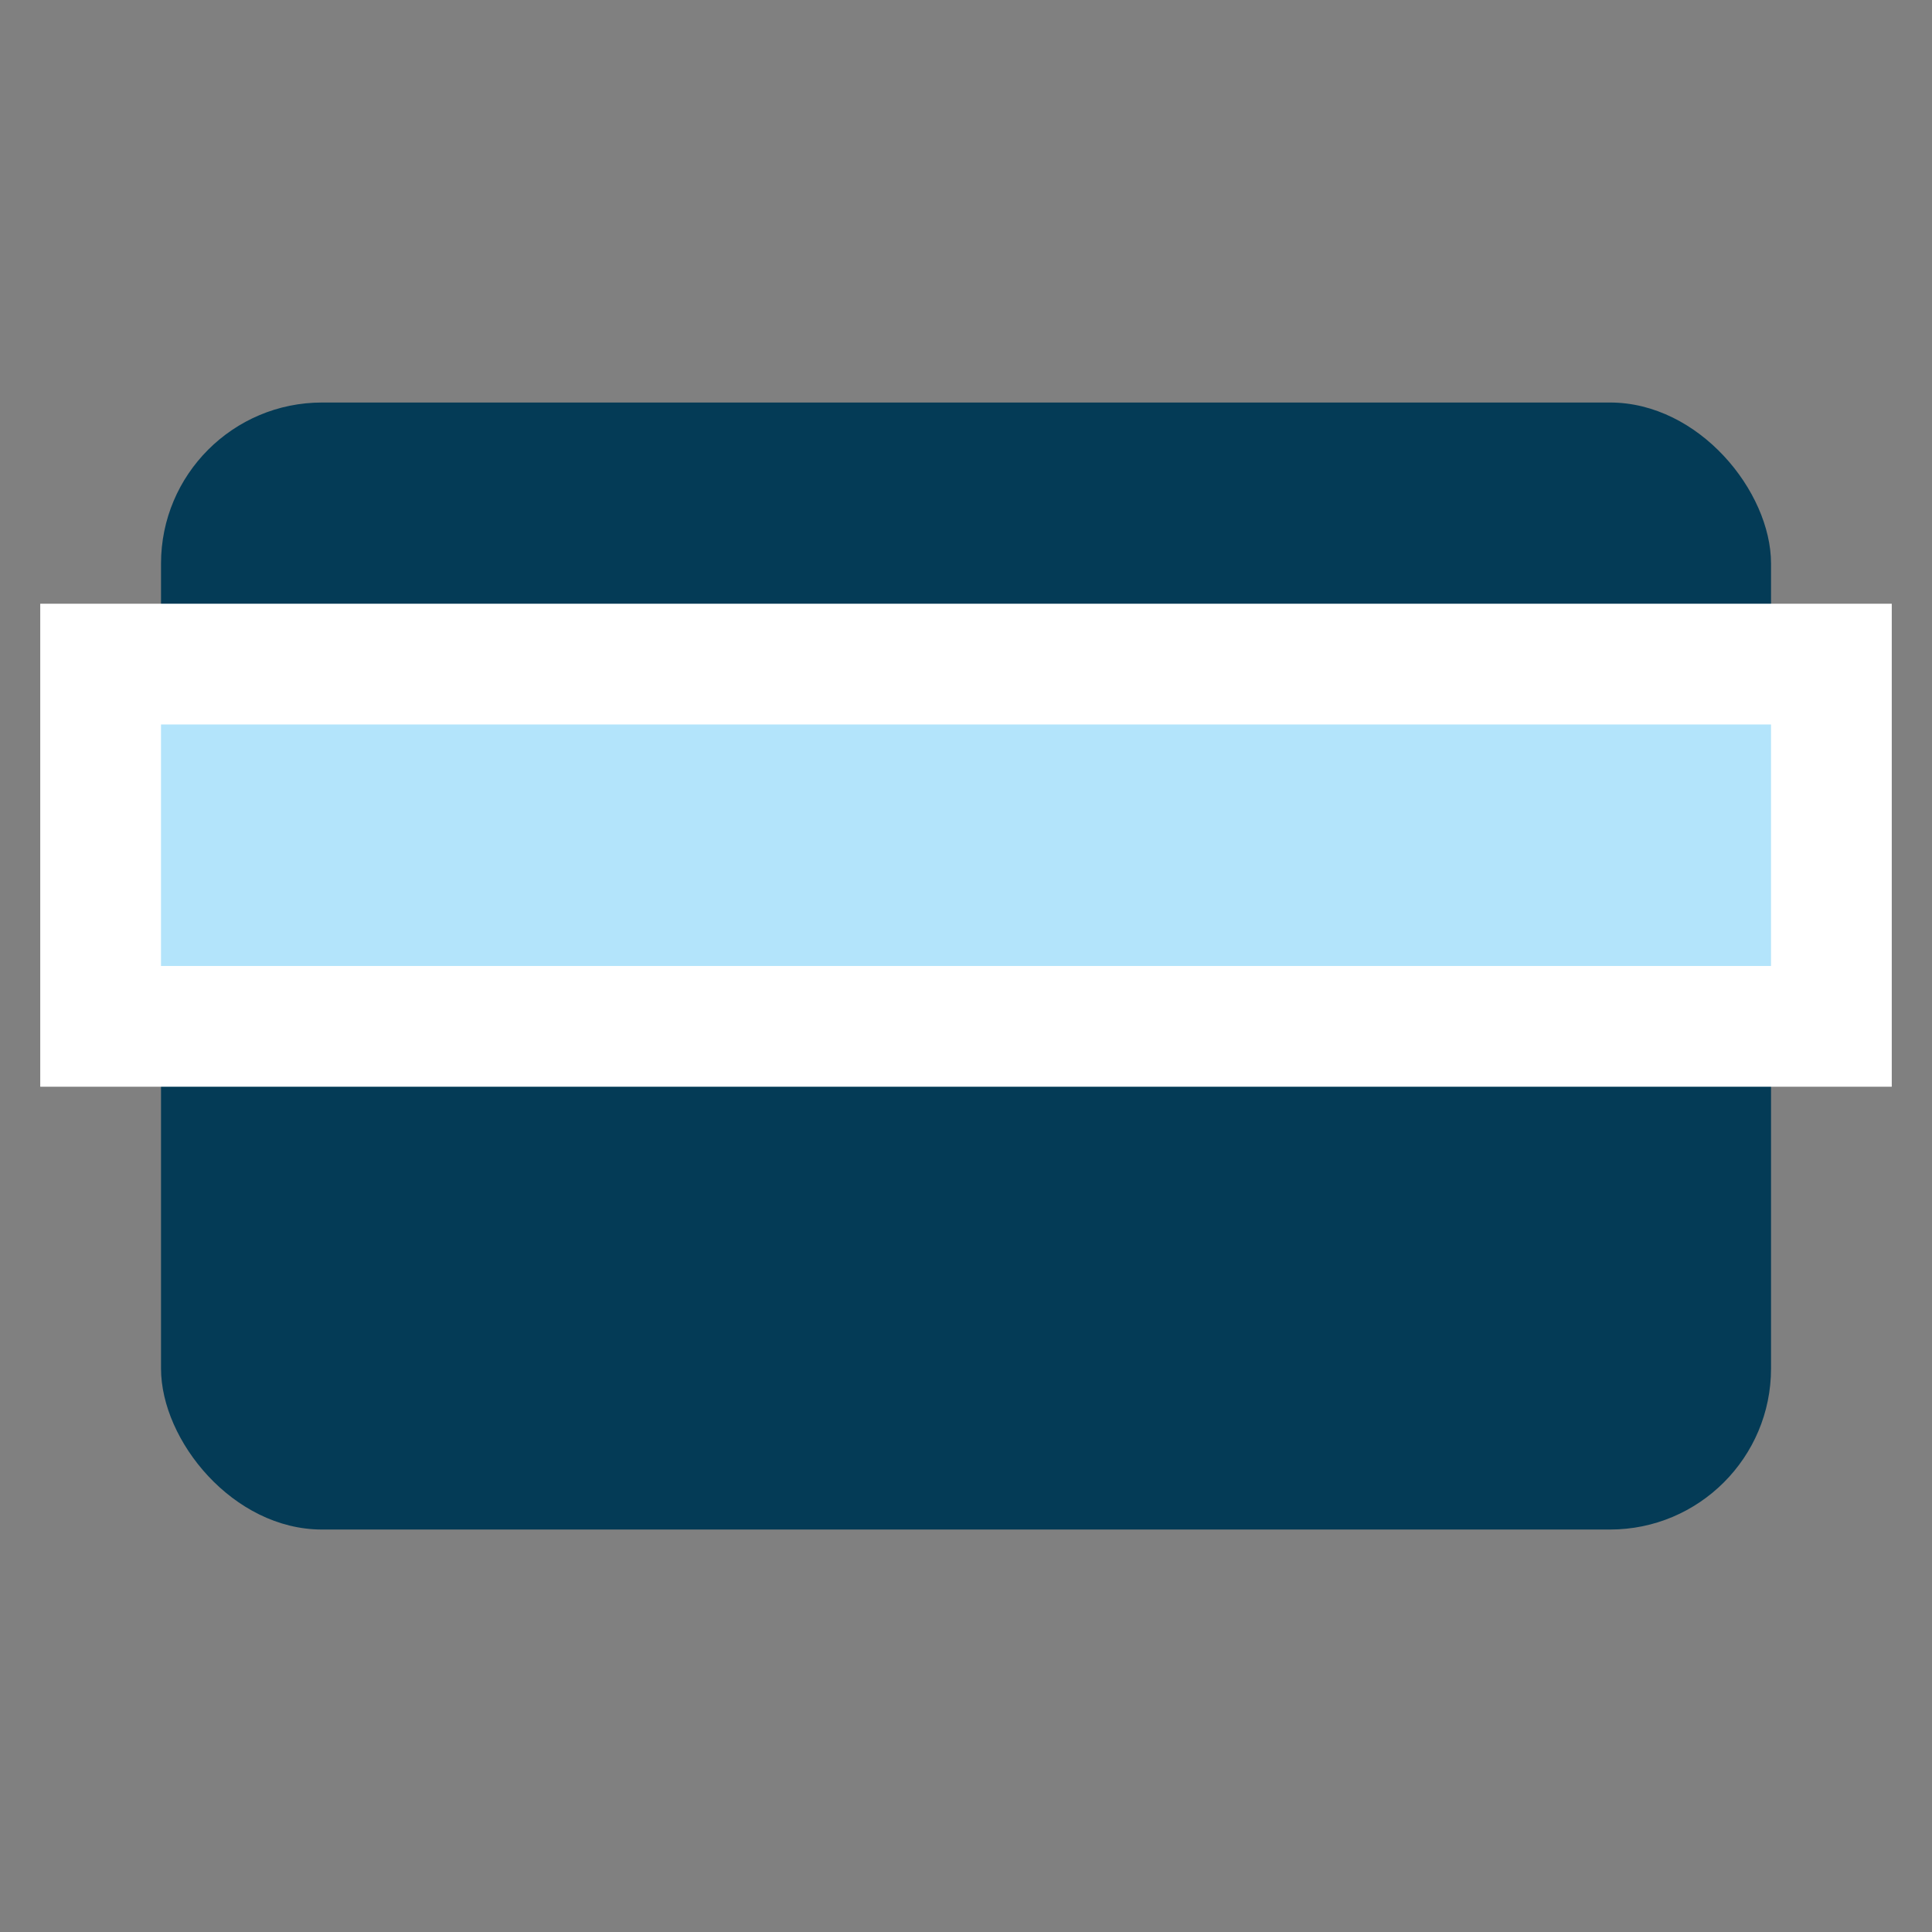 <svg width="38" height="38" viewBox="0 0 38 38" fill="none" xmlns="http://www.w3.org/2000/svg">
<rect x="0" y="0" width="38" height="38" fill="#808080" stroke="none"/>
<circle cx="8.709" cy="23.75" r="2.375" fill="white"/>
<rect x="3.167" y="7.917" width="31.667" height="22.167" rx="3.167" fill="#043B56"/>
<rect x="1.979" y="13.062" width="34.042" height="7.125" fill="#B3E4FB" stroke="white" stroke-width="2.375"/>
</svg>
